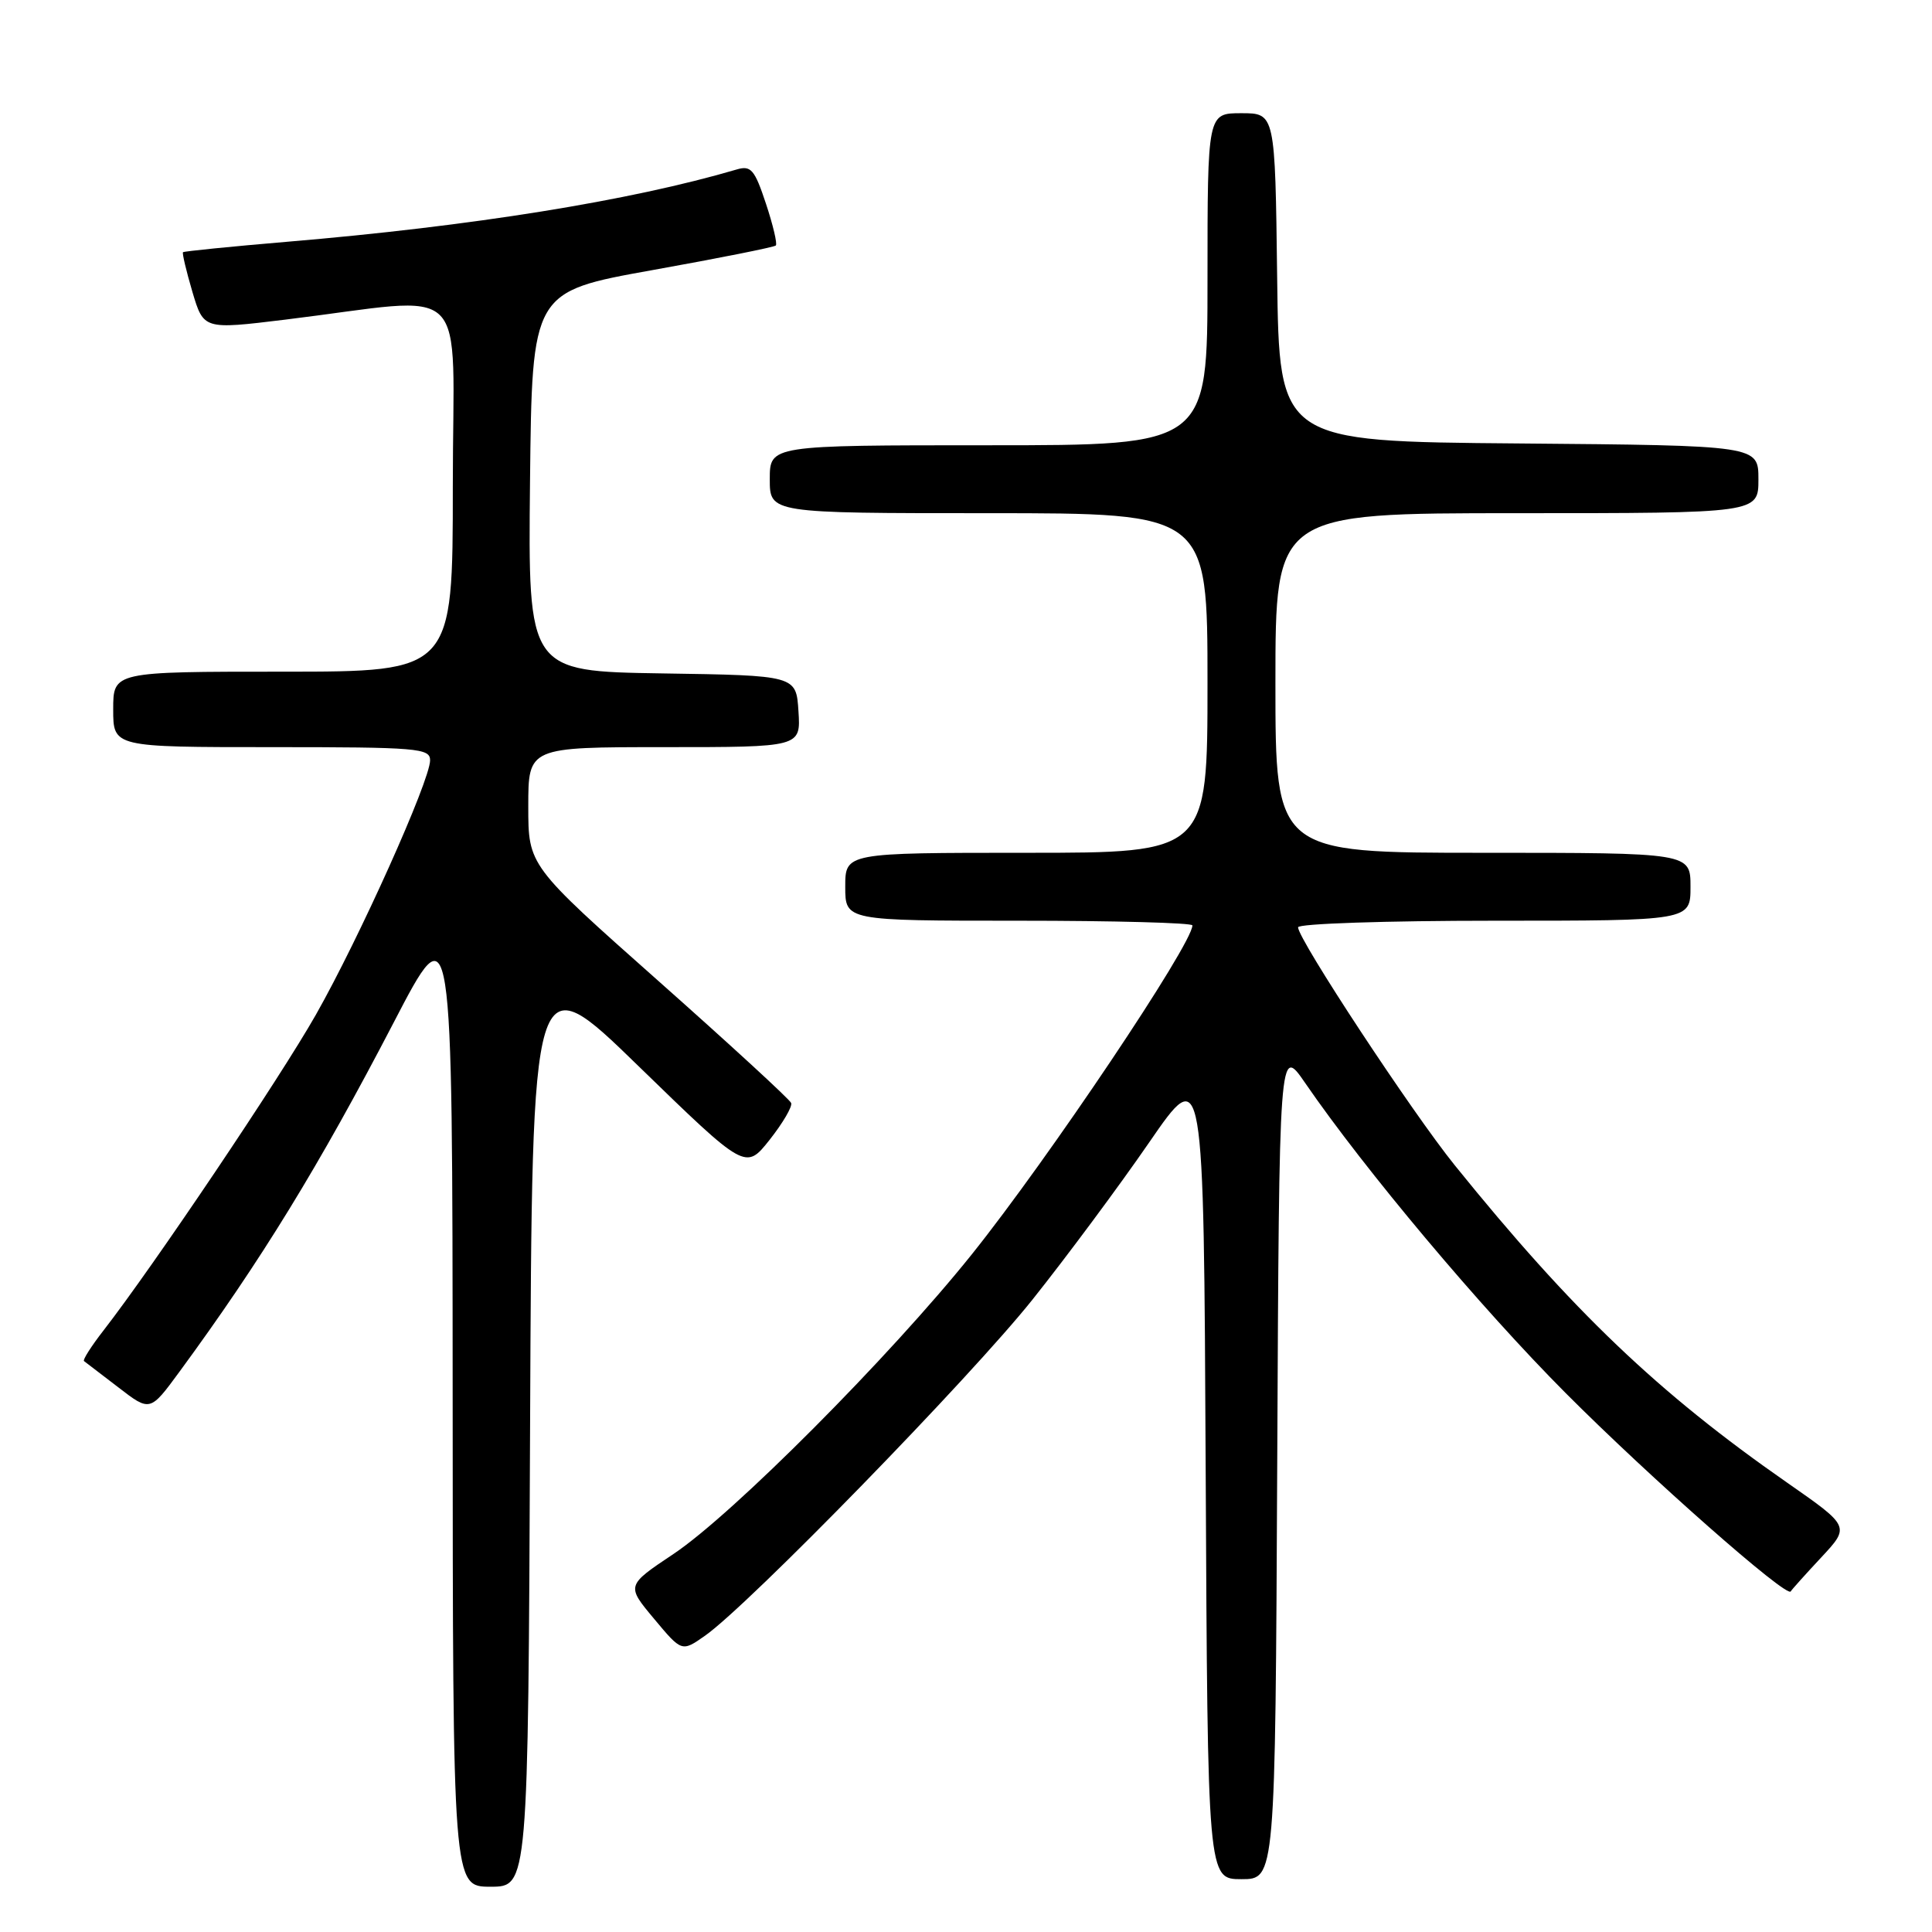 <?xml version="1.0" encoding="UTF-8" standalone="no"?>
<!DOCTYPE svg PUBLIC "-//W3C//DTD SVG 1.1//EN" "http://www.w3.org/Graphics/SVG/1.1/DTD/svg11.dtd" >
<svg xmlns="http://www.w3.org/2000/svg" xmlns:xlink="http://www.w3.org/1999/xlink" version="1.1" viewBox="0 0 256 256">
 <g >
 <path fill="currentColor"
d=" M 70.24 188.77 C 70.50 127.54 70.50 127.54 84.64 141.30 C 98.79 155.05 98.79 155.05 101.98 151.03 C 103.73 148.81 105.02 146.62 104.83 146.15 C 104.65 145.68 96.74 138.41 87.25 129.99 C 70.00 114.69 70.00 114.69 70.00 106.85 C 70.00 99.00 70.00 99.00 88.05 99.00 C 106.11 99.00 106.11 99.00 105.80 94.25 C 105.50 89.50 105.50 89.50 87.73 89.23 C 69.97 88.95 69.97 88.95 70.23 63.80 C 70.50 38.65 70.50 38.65 86.45 35.79 C 95.22 34.22 102.58 32.75 102.80 32.53 C 103.02 32.31 102.43 29.81 101.49 26.98 C 100.00 22.48 99.51 21.90 97.64 22.45 C 83.58 26.59 62.51 29.98 38.00 32.04 C 30.57 32.67 24.39 33.29 24.25 33.42 C 24.12 33.55 24.68 35.91 25.49 38.66 C 26.98 43.67 26.98 43.67 37.74 42.36 C 62.85 39.30 60.00 36.48 60.00 64.37 C 60.00 89.00 60.00 89.00 37.50 89.00 C 15.00 89.00 15.00 89.00 15.00 94.00 C 15.00 99.00 15.00 99.00 36.00 99.00 C 55.34 99.00 57.00 99.14 56.99 100.75 C 56.98 103.45 47.59 124.35 41.86 134.45 C 37.06 142.91 20.35 167.74 13.71 176.30 C 12.09 178.38 10.93 180.21 11.13 180.35 C 11.33 180.50 13.39 182.07 15.69 183.84 C 19.88 187.07 19.88 187.07 23.76 181.79 C 34.64 166.96 42.26 154.53 52.16 135.50 C 59.95 120.50 59.95 120.50 59.98 185.25 C 60.00 250.00 60.00 250.00 64.99 250.00 C 69.98 250.00 69.98 250.00 70.24 188.77 Z  M 169.24 193.75 C 169.50 138.50 169.50 138.50 172.94 143.50 C 180.86 155.03 196.21 173.30 207.46 184.59 C 218.61 195.78 236.78 211.79 237.28 210.87 C 237.40 210.65 239.22 208.62 241.32 206.37 C 245.14 202.27 245.14 202.27 236.82 196.47 C 219.71 184.56 208.36 173.72 192.76 154.40 C 187.10 147.39 172.00 124.46 172.00 122.87 C 172.00 122.39 183.70 122.00 198.00 122.00 C 224.00 122.00 224.00 122.00 224.00 117.50 C 224.00 113.00 224.00 113.00 196.50 113.00 C 169.00 113.00 169.00 113.00 169.00 90.50 C 169.00 68.00 169.00 68.00 201.00 68.00 C 233.00 68.00 233.00 68.00 233.00 63.51 C 233.00 59.03 233.00 59.03 201.25 58.76 C 169.50 58.50 169.50 58.50 169.23 36.75 C 168.96 15.00 168.96 15.00 164.48 15.00 C 160.00 15.00 160.00 15.00 160.00 37.00 C 160.00 59.00 160.00 59.00 131.00 59.00 C 102.00 59.00 102.00 59.00 102.00 63.50 C 102.00 68.00 102.00 68.00 131.00 68.00 C 160.00 68.00 160.00 68.00 160.00 90.50 C 160.00 113.00 160.00 113.00 136.00 113.00 C 112.00 113.00 112.00 113.00 112.00 117.50 C 112.00 122.00 112.00 122.00 135.00 122.00 C 147.65 122.00 158.00 122.28 158.00 122.62 C 158.00 125.09 138.93 153.52 128.76 166.22 C 117.91 179.76 97.10 200.66 89.24 205.91 C 82.98 210.09 82.98 210.09 86.66 214.49 C 90.34 218.90 90.34 218.90 93.42 216.74 C 99.20 212.68 128.59 182.52 136.82 172.19 C 141.34 166.52 148.29 157.16 152.27 151.38 C 159.50 140.88 159.50 140.88 159.76 194.94 C 160.02 249.00 160.02 249.00 164.50 249.00 C 168.98 249.00 168.98 249.00 169.24 193.75 Z "/>
</g>
</svg>